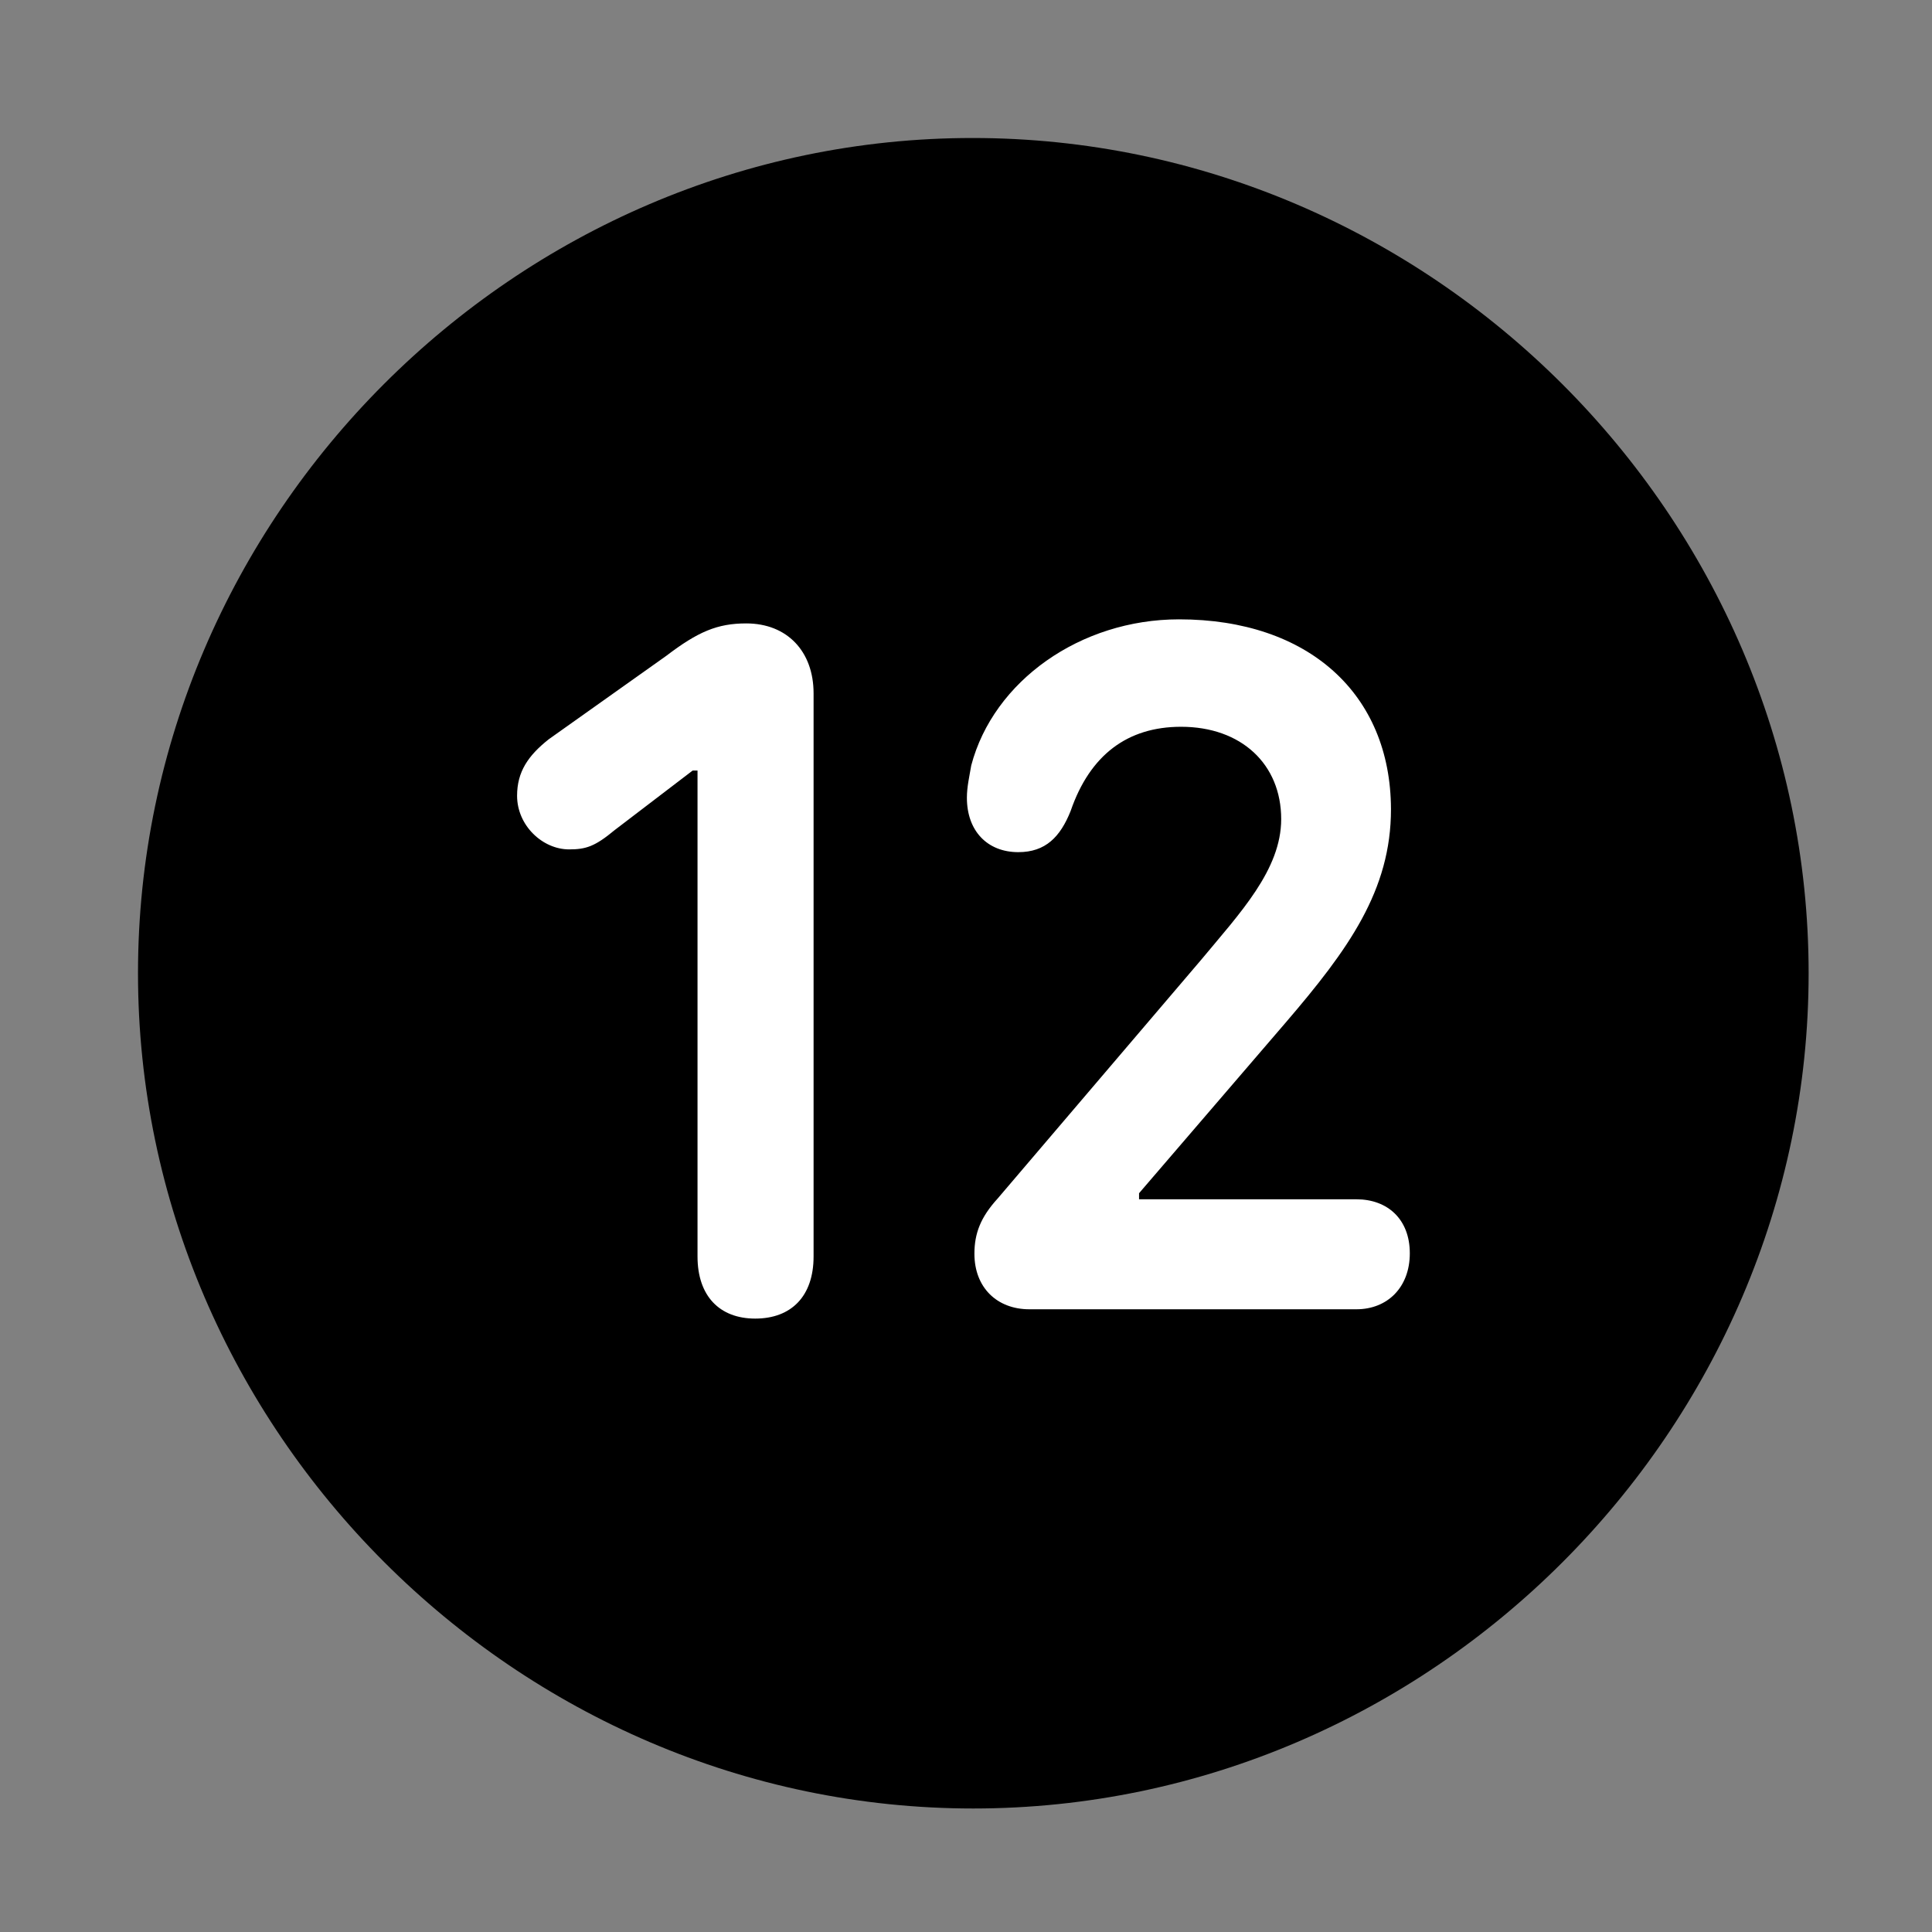 <svg width="28" height="28" viewBox="0 0 28 28" fill="none" xmlns="http://www.w3.org/2000/svg">
<rect x="0" y="0" width="28" height="28" fill="#808080" stroke="none"/>
<path d="M14.105 26.21C20.737 26.21 26.212 20.727 26.212 14.105C26.212 7.473 20.727 2 14.095 2C7.475 2 2 7.473 2 14.105C2 20.727 7.485 26.21 14.105 26.21Z" fill="black"/>
<path d="M10.945 19.11C10.43 19.11 10.109 18.784 10.109 18.21V11.167H10.039L8.906 12.032C8.622 12.268 8.491 12.31 8.248 12.31C7.863 12.31 7.494 11.964 7.494 11.533C7.494 11.184 7.655 10.95 7.953 10.714L9.656 9.505C10.115 9.155 10.397 9.035 10.815 9.035C11.41 9.035 11.791 9.443 11.791 10.048V18.21C11.791 18.784 11.47 19.11 10.945 19.11ZM14.918 18.975C14.451 18.975 14.122 18.662 14.122 18.17C14.122 17.877 14.211 17.642 14.457 17.372L17.41 13.908C17.97 13.233 18.568 12.606 18.568 11.871C18.568 11.075 17.99 10.533 17.117 10.533C16.34 10.533 15.796 10.942 15.517 11.752C15.367 12.128 15.154 12.35 14.758 12.35C14.308 12.35 14.013 12.041 14.013 11.562C14.013 11.405 14.048 11.258 14.076 11.093C14.399 9.869 15.657 8.976 17.088 8.976C18.963 8.976 20.154 10.057 20.159 11.725C20.161 12.905 19.538 13.764 18.639 14.813L16.508 17.293V17.381H19.658C20.108 17.381 20.432 17.668 20.432 18.164C20.432 18.657 20.108 18.975 19.658 18.975H14.918Z" fill="white"/>
</svg>

